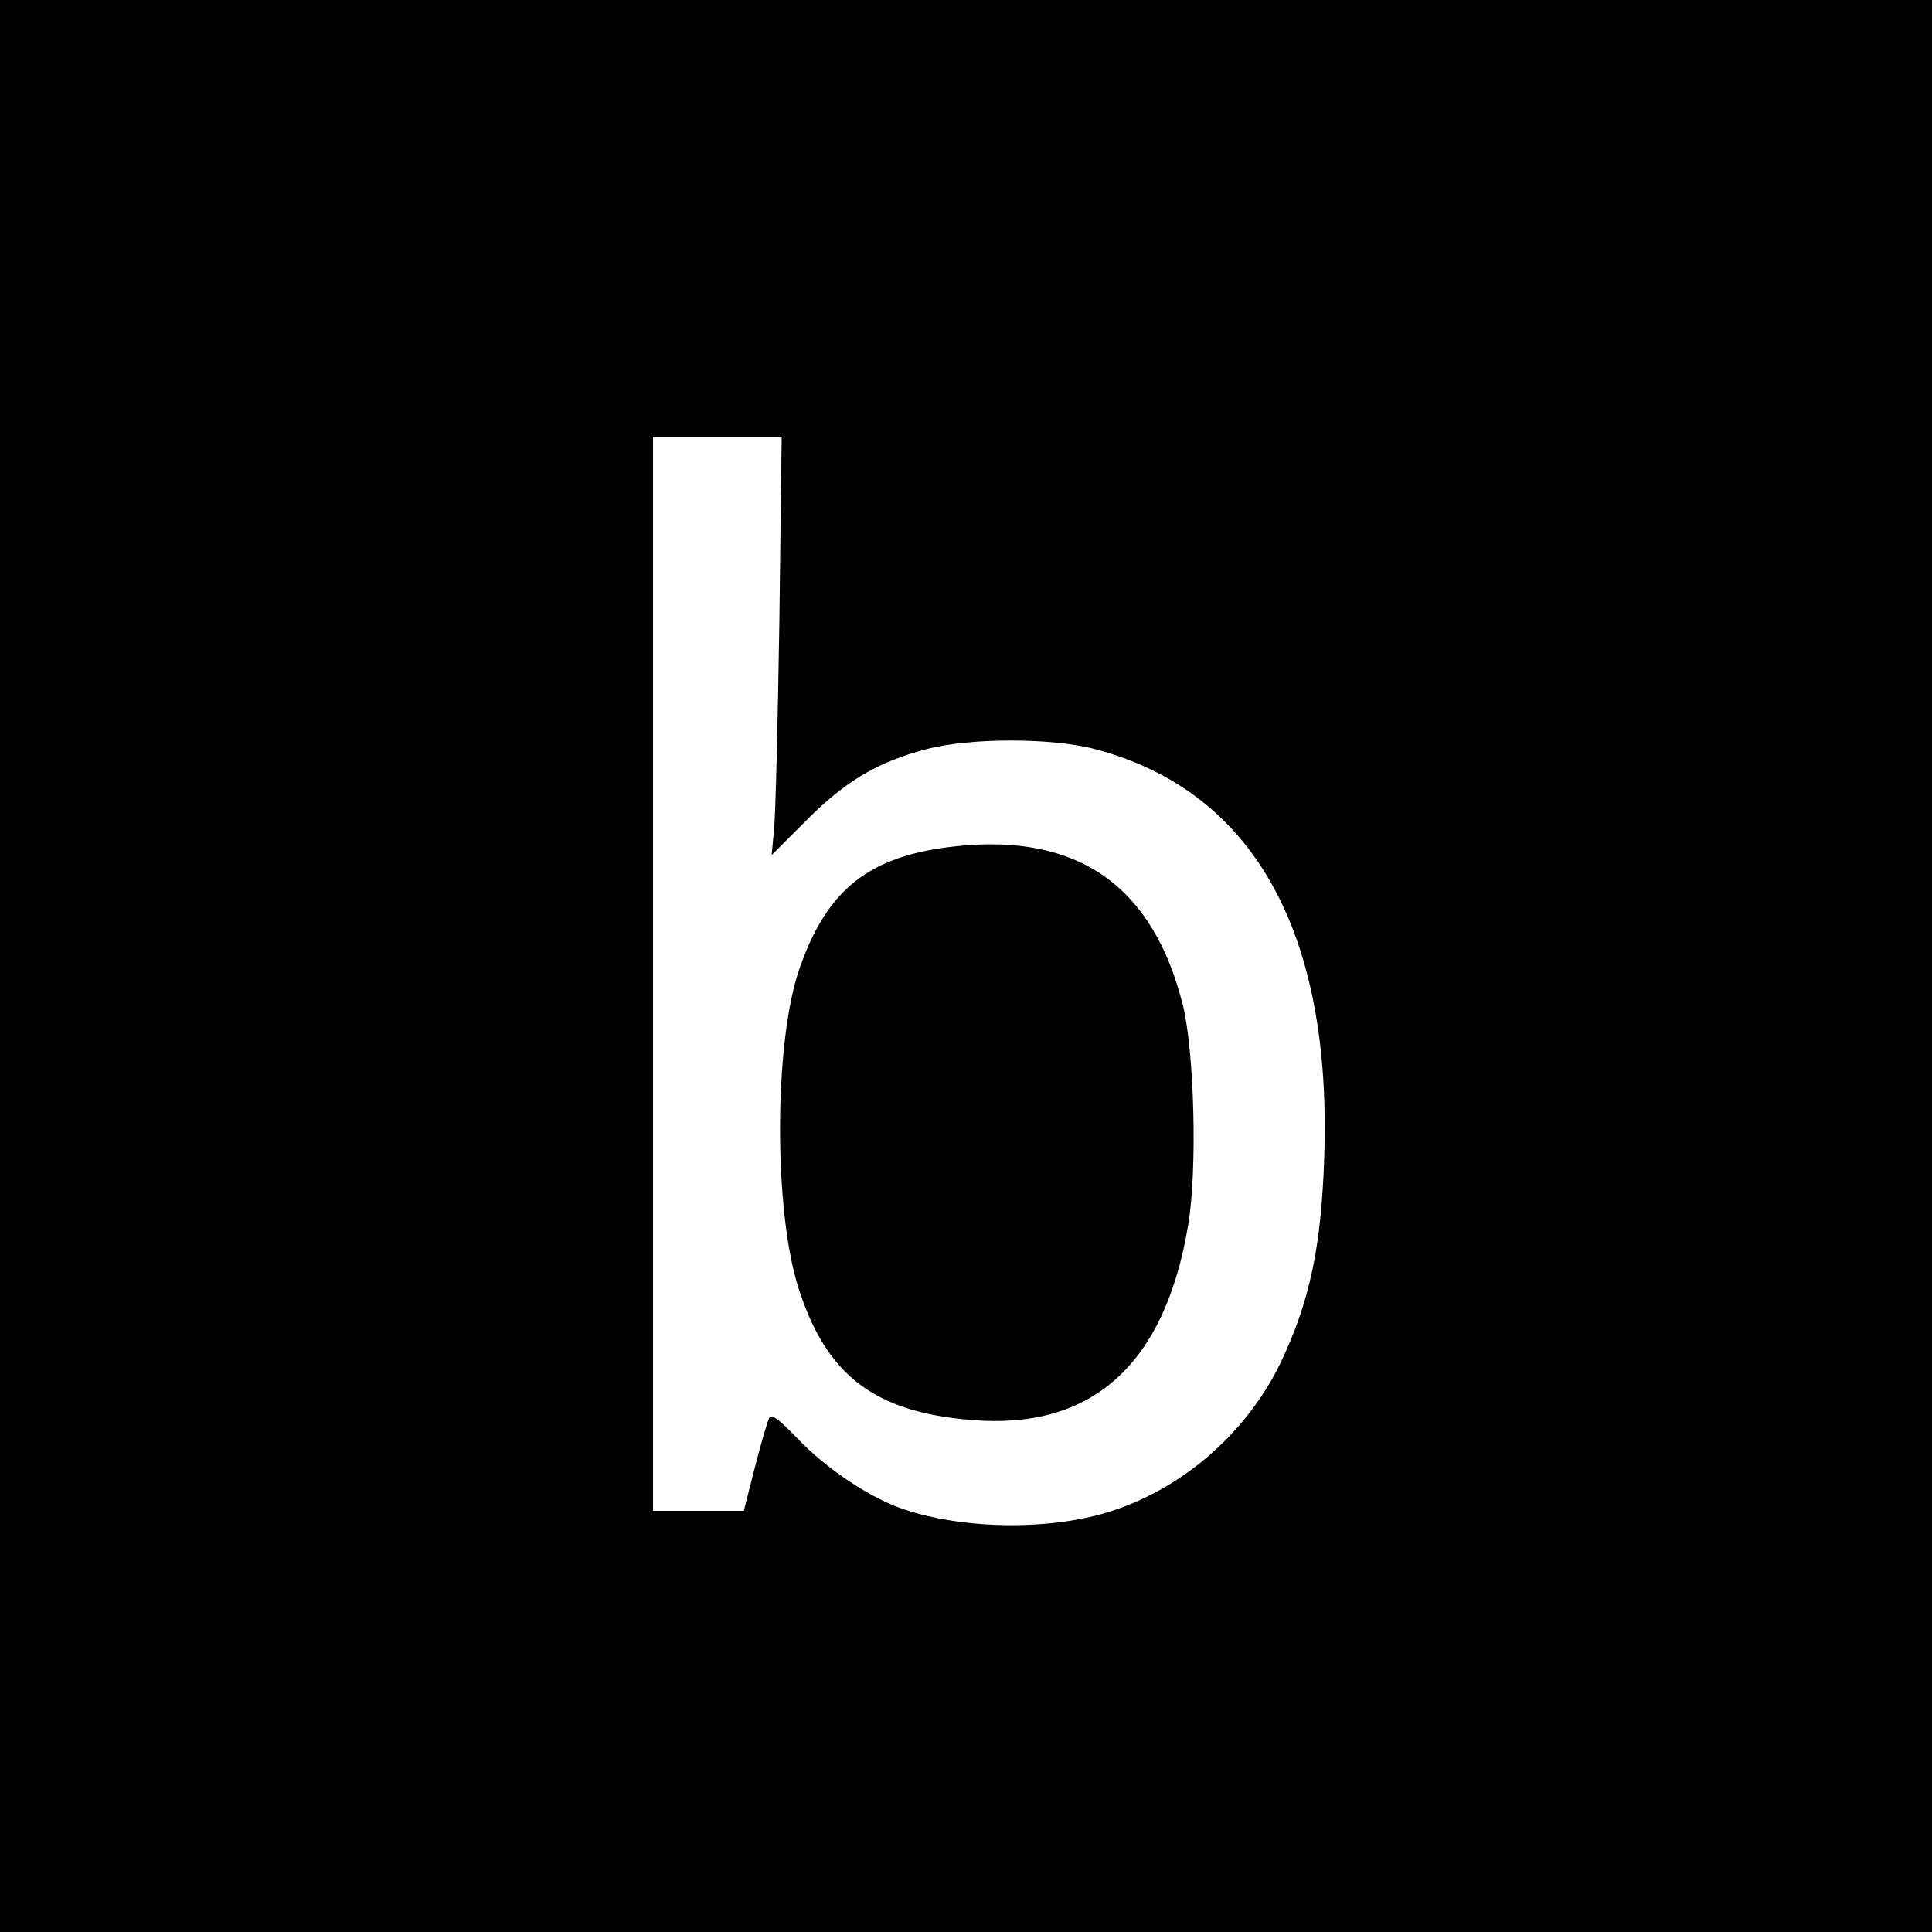 <?xml version="1.0" standalone="no"?>
<!DOCTYPE svg PUBLIC "-//W3C//DTD SVG 20010904//EN"
 "http://www.w3.org/TR/2001/REC-SVG-20010904/DTD/svg10.dtd">
<svg version="1.0" xmlns="http://www.w3.org/2000/svg"
 width="500pt" height="500pt" viewBox="0 0 500 500"
 preserveAspectRatio="xMidYMid meet">
<g transform="translate(0,500) scale(0.1,-0.1)"
fill="#000000" stroke="none">
<path d="M0 2500 l0 -2500 2500 0 2500 0 0 2500 0 2500 -2500 0 -2500 0 0
-2500z m2017 893 c-4 -263 -10 -507 -14 -542 l-6 -64 89 89 c101 102 185 152
311 185 112 30 326 30 438 0 409 -108 613 -474 592 -1060 -8 -231 -38 -370
-112 -526 -94 -196 -279 -349 -486 -399 -150 -36 -346 -30 -487 17 -87 28
-203 105 -280 186 -45 47 -65 62 -71 52 -4 -7 -21 -64 -37 -127 l-29 -114
-117 0 -118 0 0 1390 0 1390 167 0 166 0 -6 -477z"/>
<path d="M2475 2810 c-225 -24 -335 -110 -407 -320 -65 -190 -66 -624 -1 -825
72 -225 197 -320 448 -340 312 -26 500 144 560 505 24 143 16 448 -14 570 -78
308 -271 443 -586 410z"/>
</g>
</svg>
